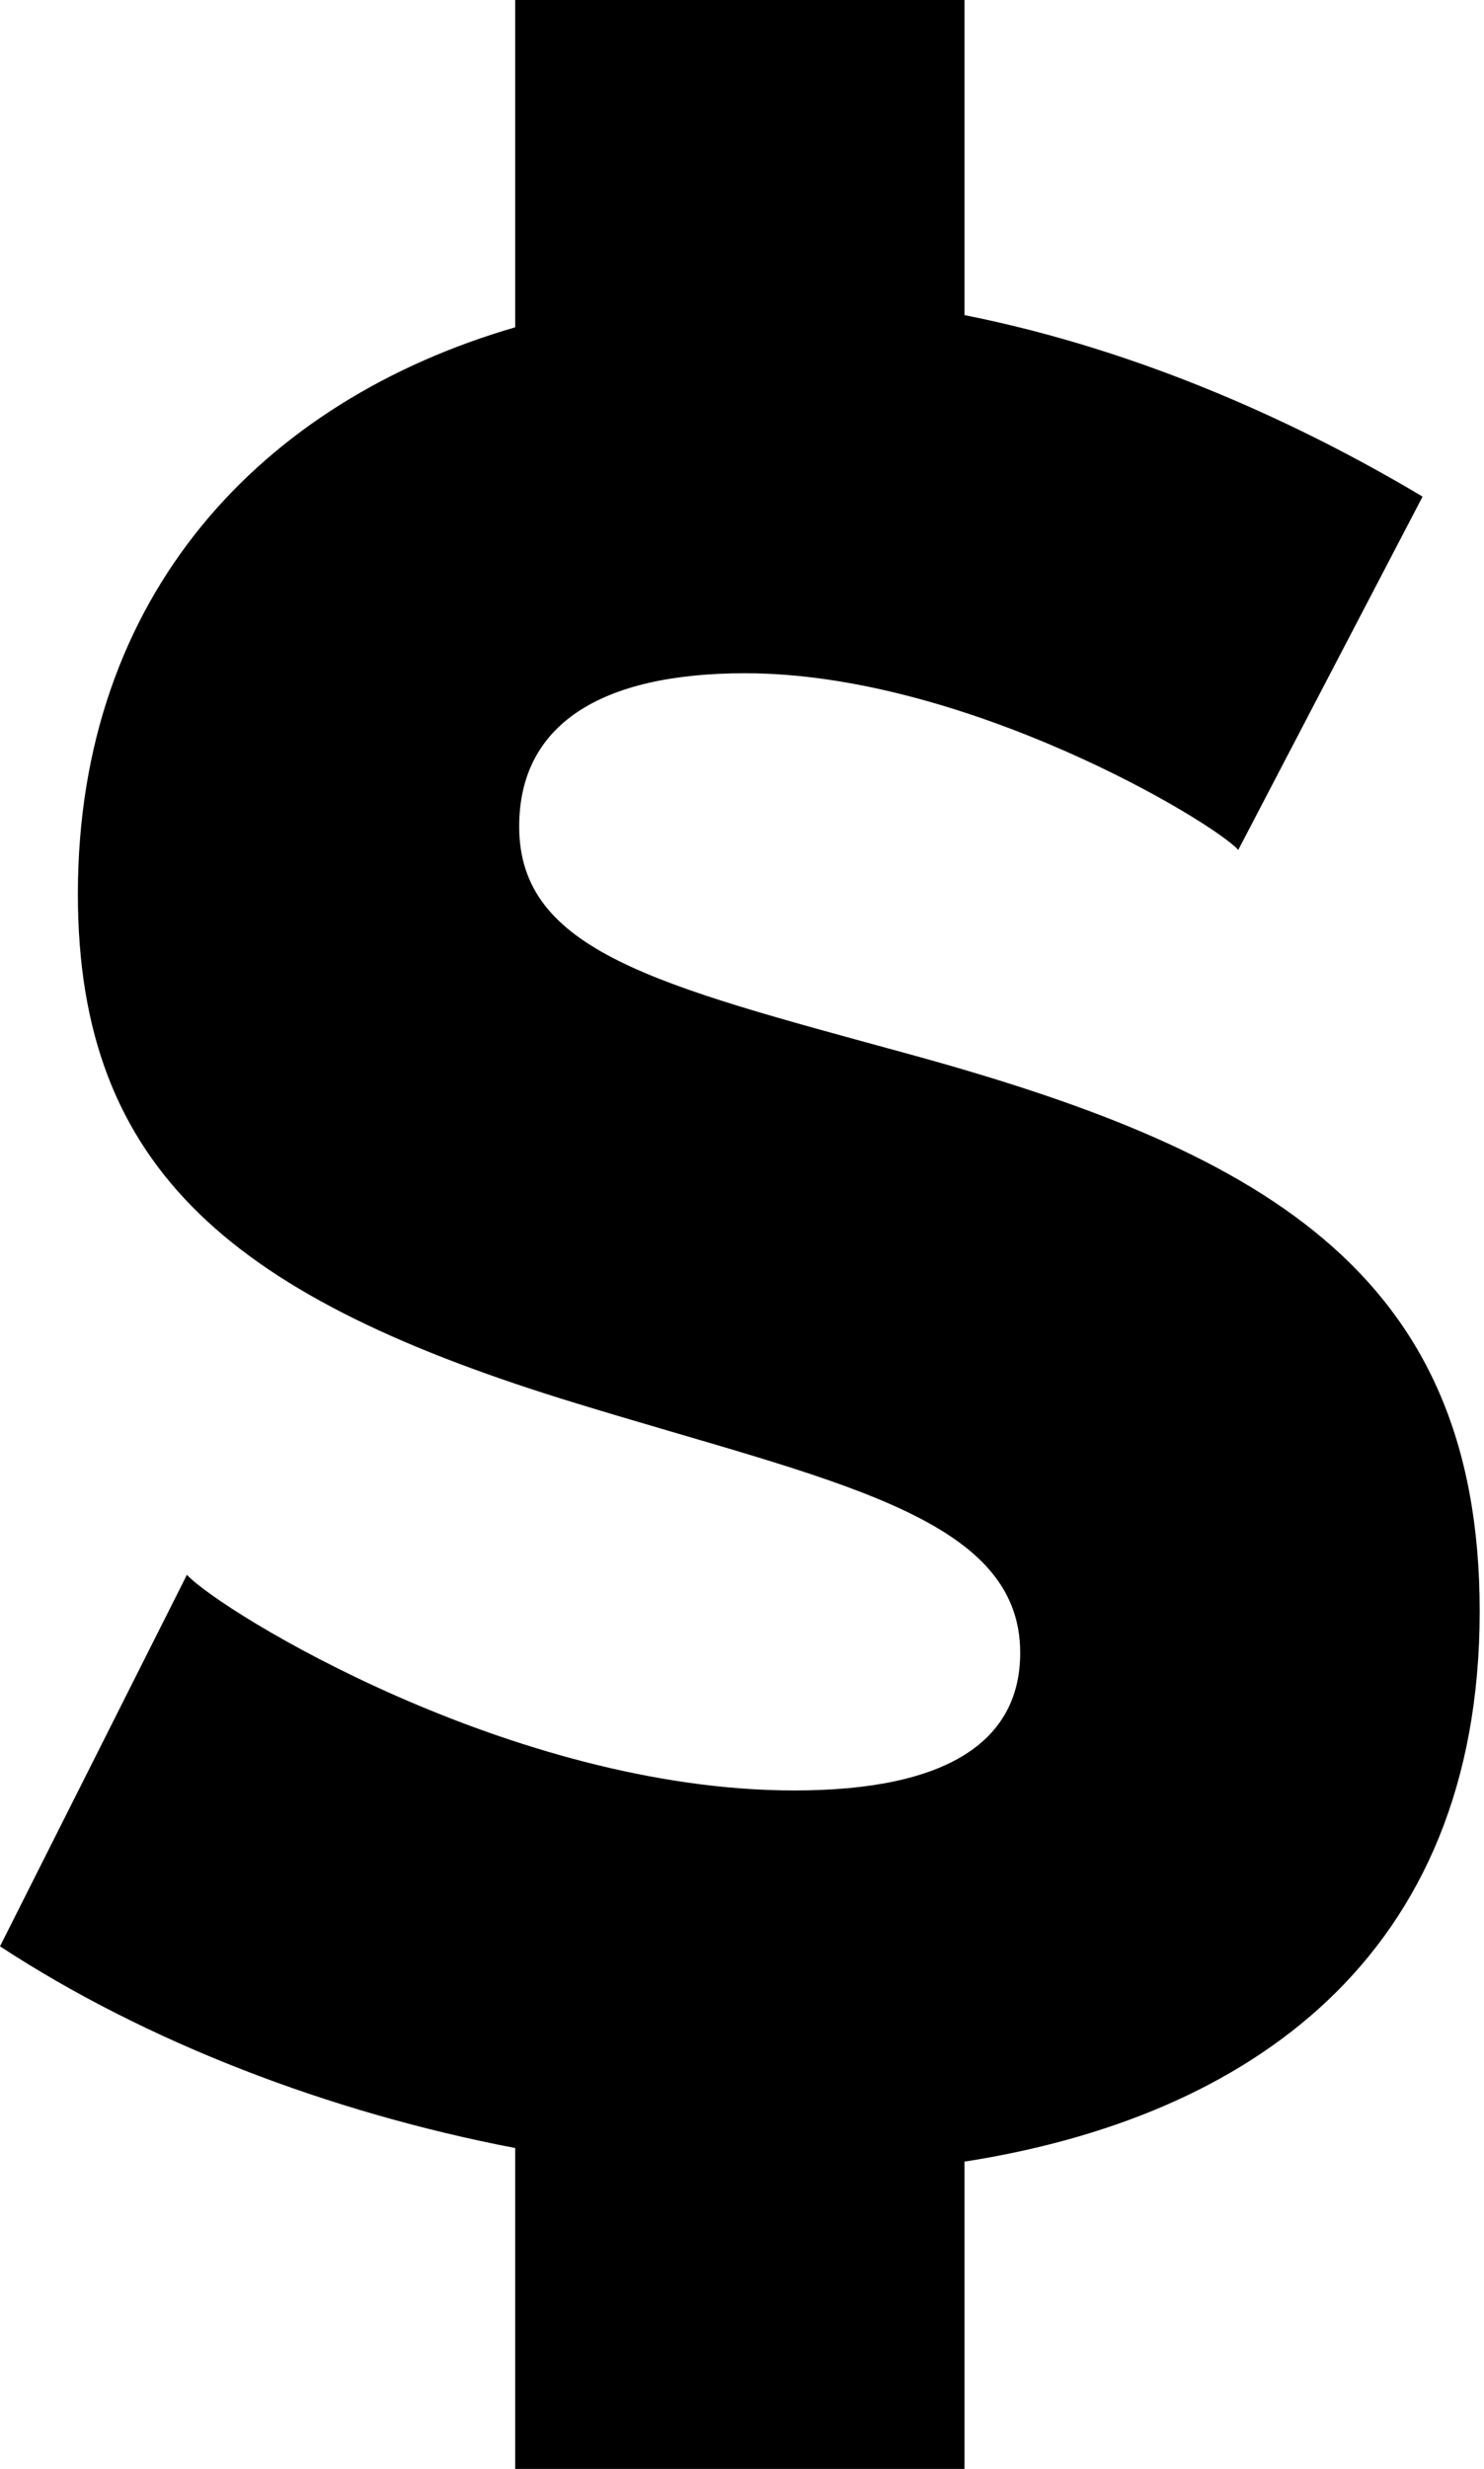 <svg xmlns="http://www.w3.org/2000/svg" viewBox="0 0 308 512" fill="#000000"><path fill-rule="evenodd" d="M200.176 448.278V512h-93.25v-66.54C68.324 438.048 30.393 423.529 0 403.629l38.79-77.044c7.005 7.545 67.349 44.719 126.073 44.719 31.789 0 46.878-10.234 46.878-28.556 0-28.556-39.33-35.558-92.132-51.726C49.03 269.47 16.162 243.07 16.162 185.42c0-62.17 38.279-102.313 90.765-117.542V0h93.249v65.348c37.375 7.417 70.687 23.083 95.076 37.639l-38.256 73.268c-5.386-5.929-56.572-36.637-102.367-36.637-30.175 0-46.874 10.774-46.874 31.788 0 25.86 28.556 32.865 79.739 46.874 73.274 19.938 119.612 44.72 119.612 115.837 0 72.027-48.292 105.025-106.93 114.16z"/></svg>